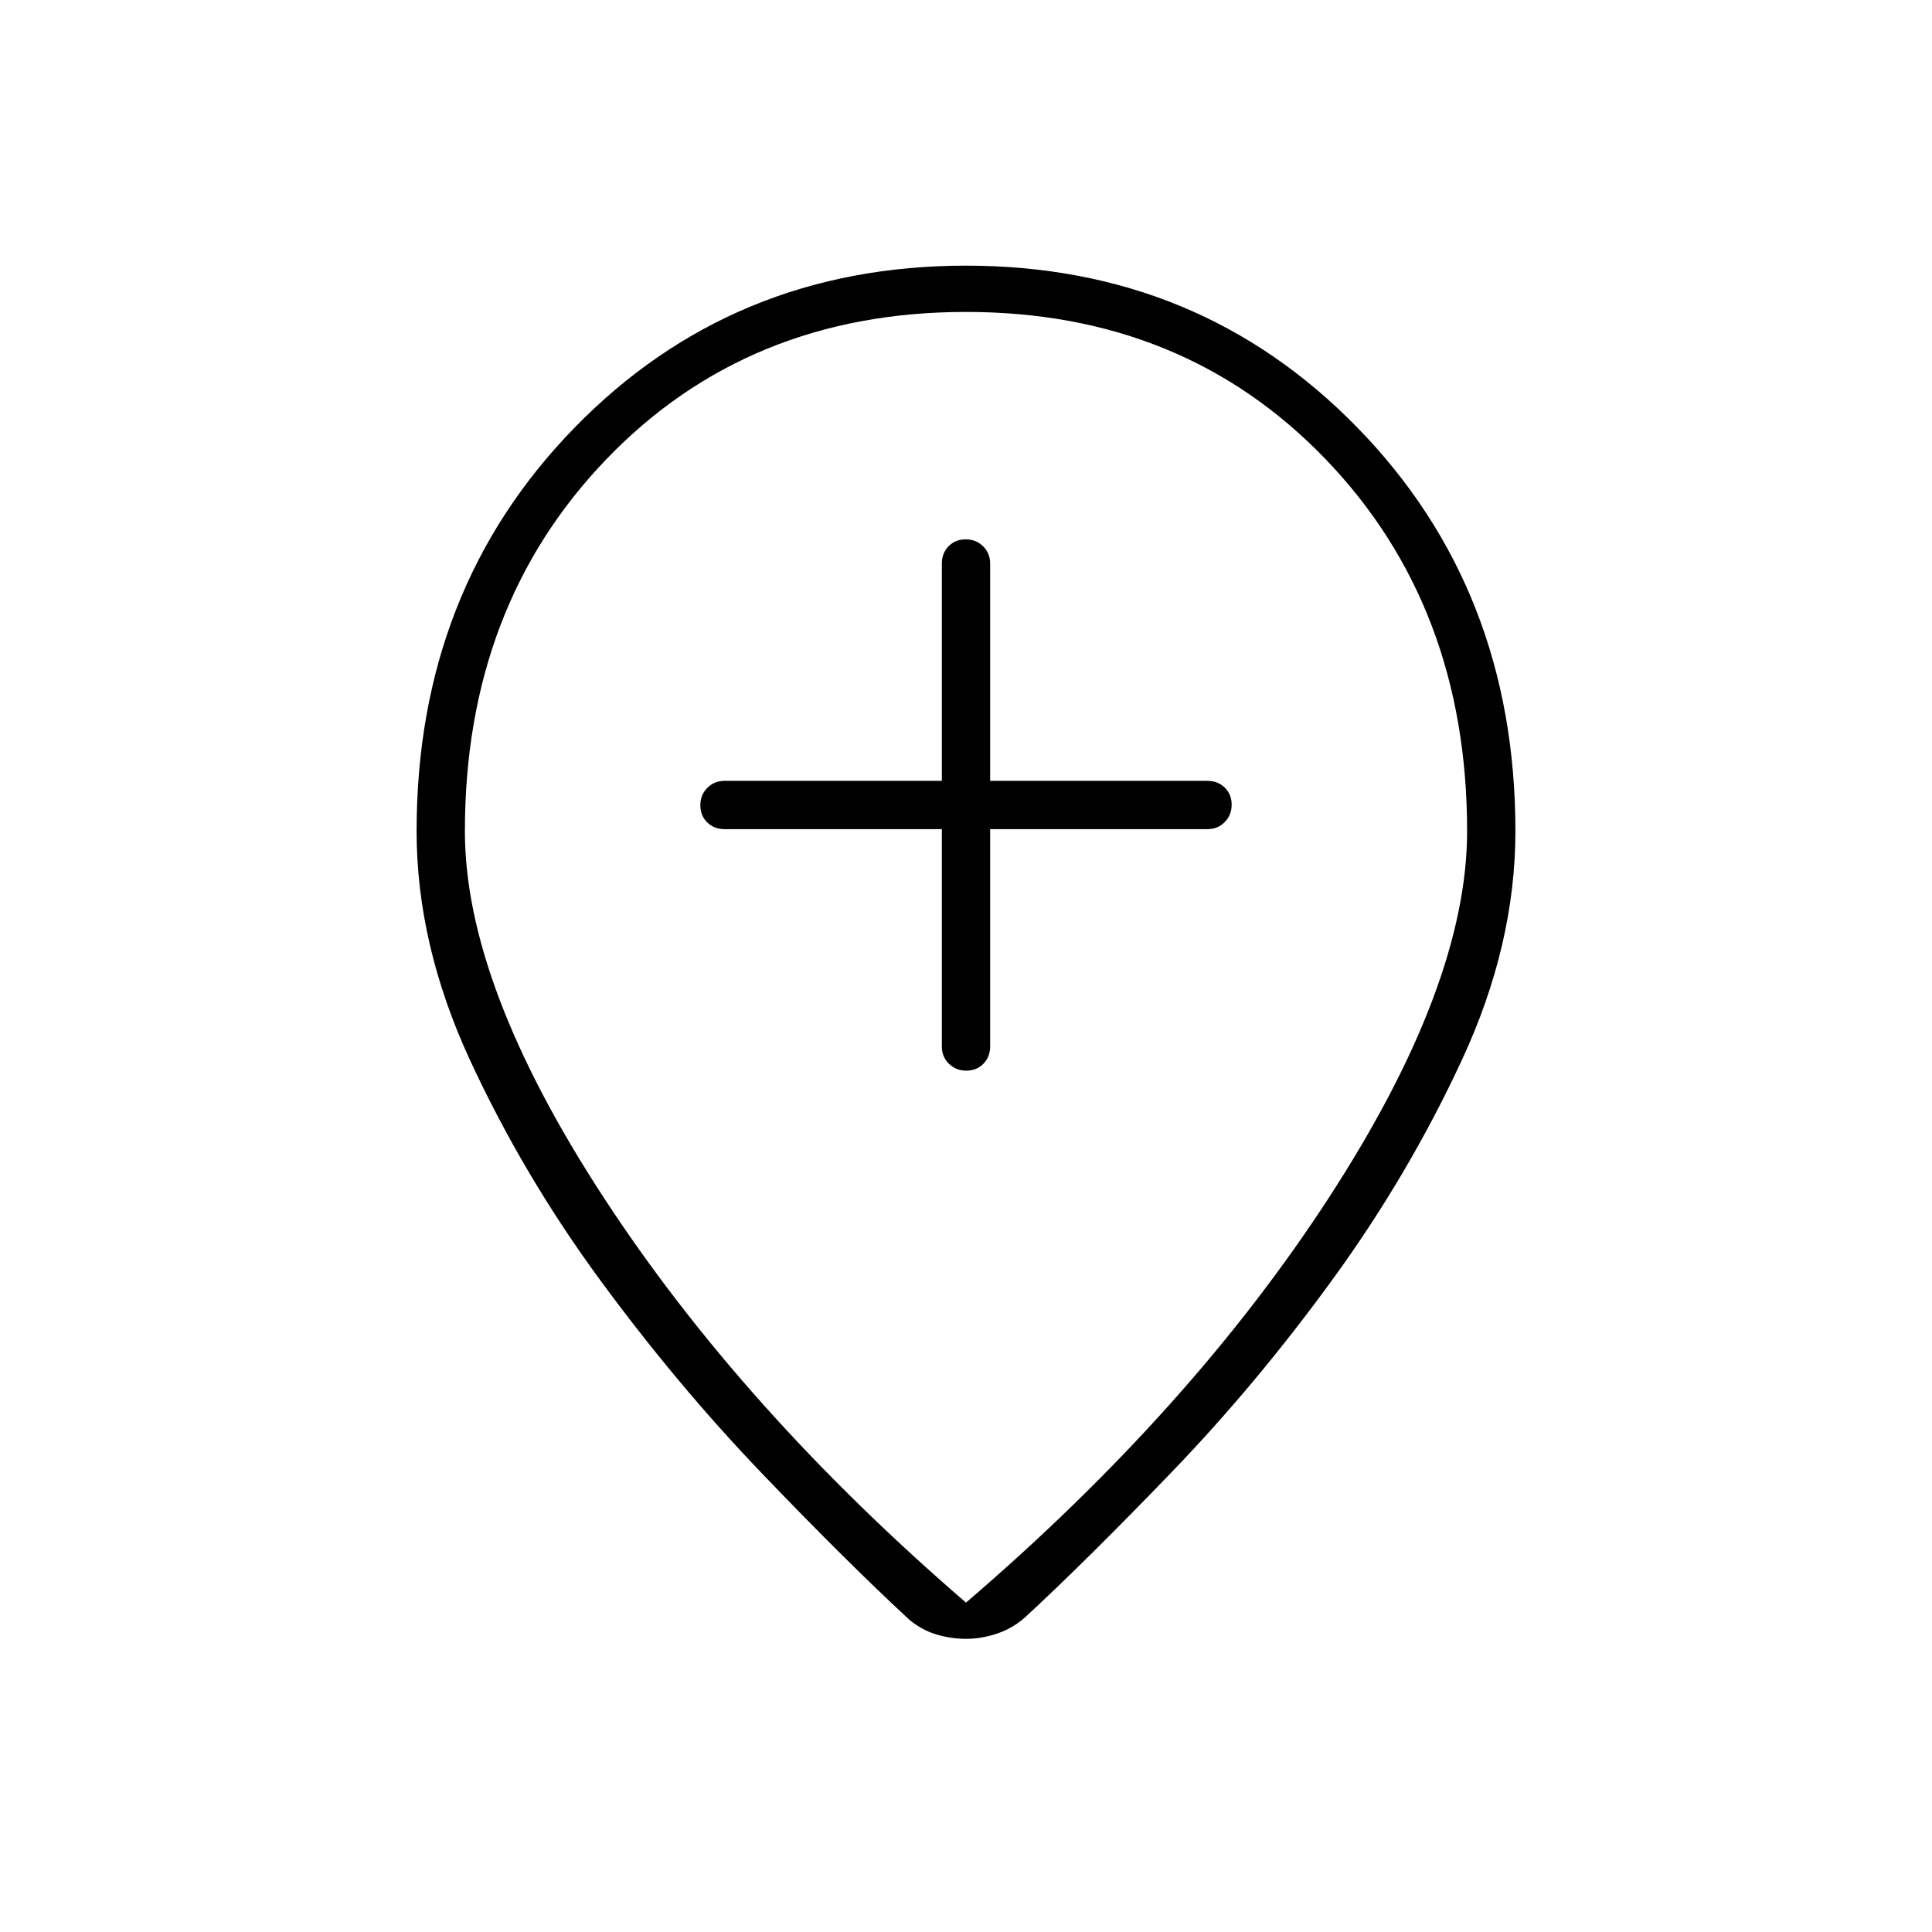 <svg xmlns="http://www.w3.org/2000/svg" height="40" viewBox="0 -960 960 960" width="40"><path d="M468-548v108q0 5.1 3.5 8.55 3.49 3.45 8.66 3.45t8.51-3.45Q492-434.9 492-440v-108h108q5.1 0 8.55-3.5 3.45-3.49 3.45-8.66t-3.45-8.51Q605.1-572 600-572H492v-108q0-5.1-3.5-8.55-3.49-3.45-8.66-3.45t-8.51 3.45Q468-685.1 468-680v108H360q-5.1 0-8.55 3.5-3.45 3.49-3.45 8.66t3.45 8.51Q354.9-548 360-548h108Zm12 384.33q112-96 180.5-201.5T729-547q0-111.76-70.36-184.88Q588.28-805 480-805q-108.28 0-178.64 73.12Q231-658.76 231-547q0 76.33 68.83 181.83 68.84 105.5 180.17 201.5Zm0 18q-7.33 0-14.67-2.16-7.33-2.17-13.66-7.5-31.34-29-73.34-72.84-42-43.83-80.16-95.83Q260-376 233.5-433.33 207-490.67 207-547q0-120 78.5-200.5T480-828q116 0 194.5 80.5T753-547q0 56.33-26.5 113.5t-64.17 109q-37.66 51.83-79.66 95.5t-73.34 72.67q-5.97 5.33-13.76 8-7.78 2.66-15.57 2.66ZM480-554Z"/></svg>